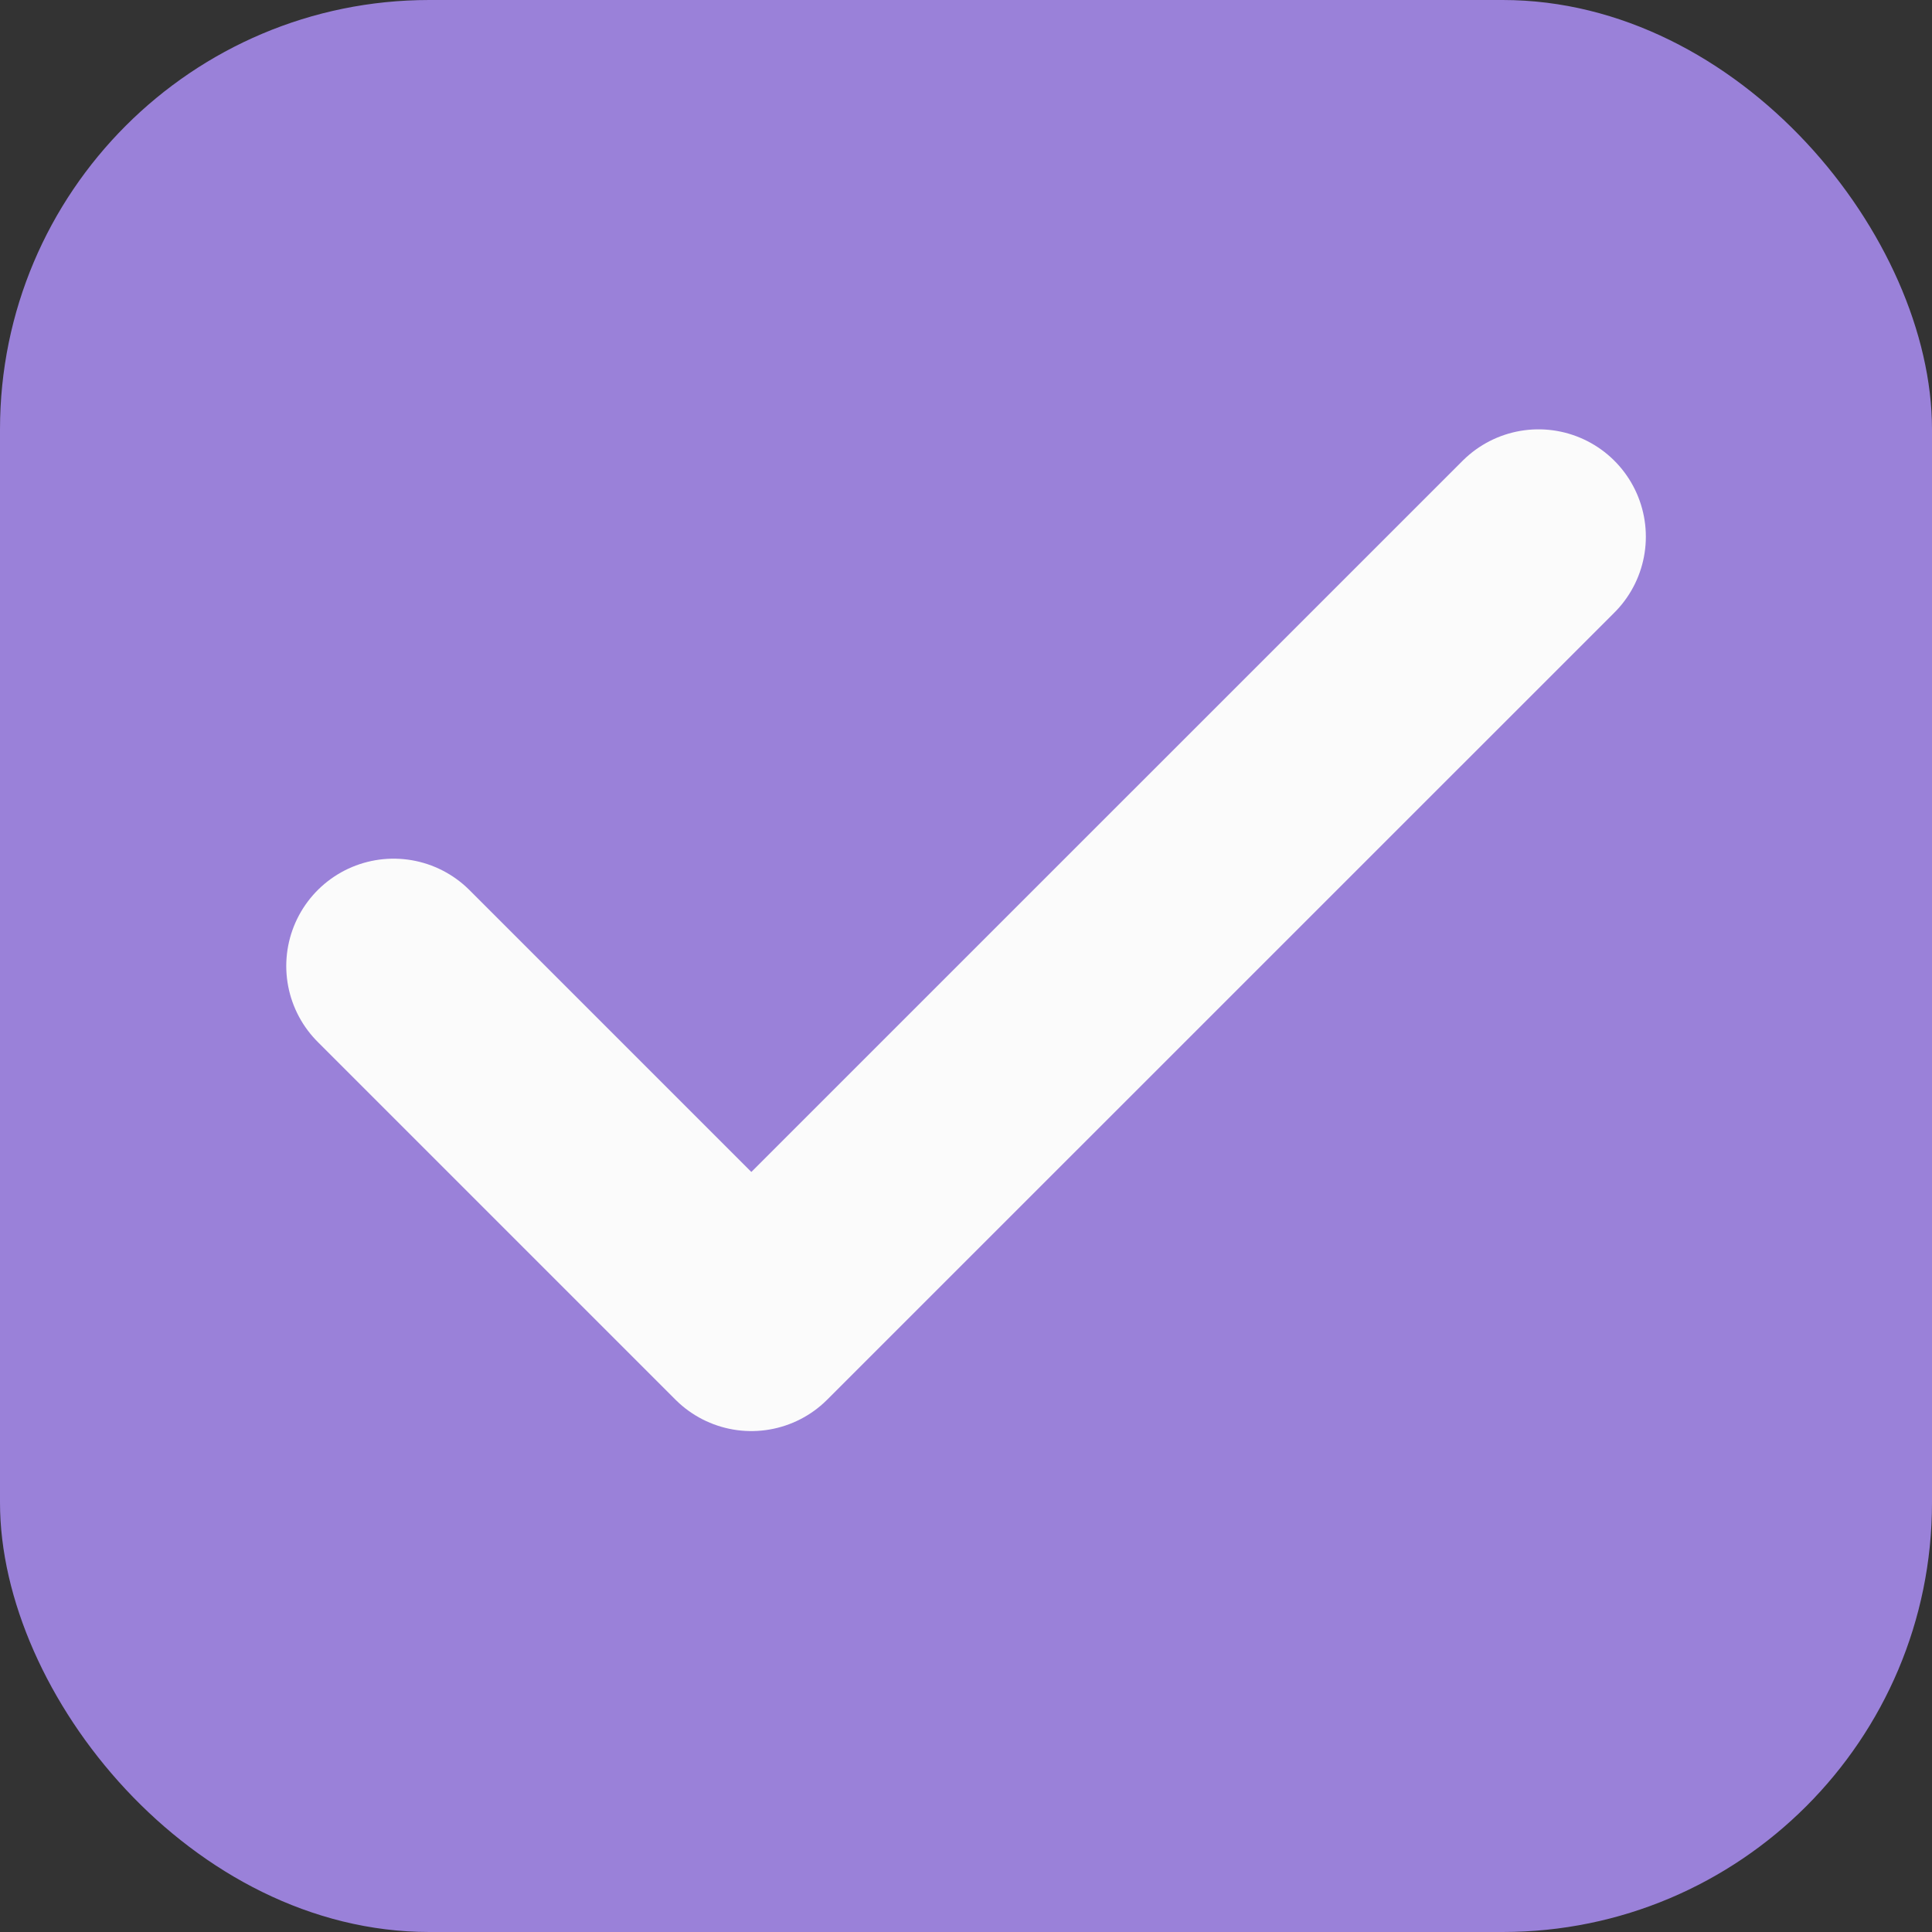 <svg width="18" height="18" viewBox="0 0 18 18" fill="none" xmlns="http://www.w3.org/2000/svg">
<rect x="0" y="0" width="18" height="18" fill="#333333" stroke="none"/>
<rect width="18" height="18" rx="4" fill="#9A81D9"/>
<path d="M14.334 5L7 12.333L3.667 9" stroke="#FBFBFB" stroke-width="2" stroke-linecap="round" stroke-linejoin="round"/>
</svg>
